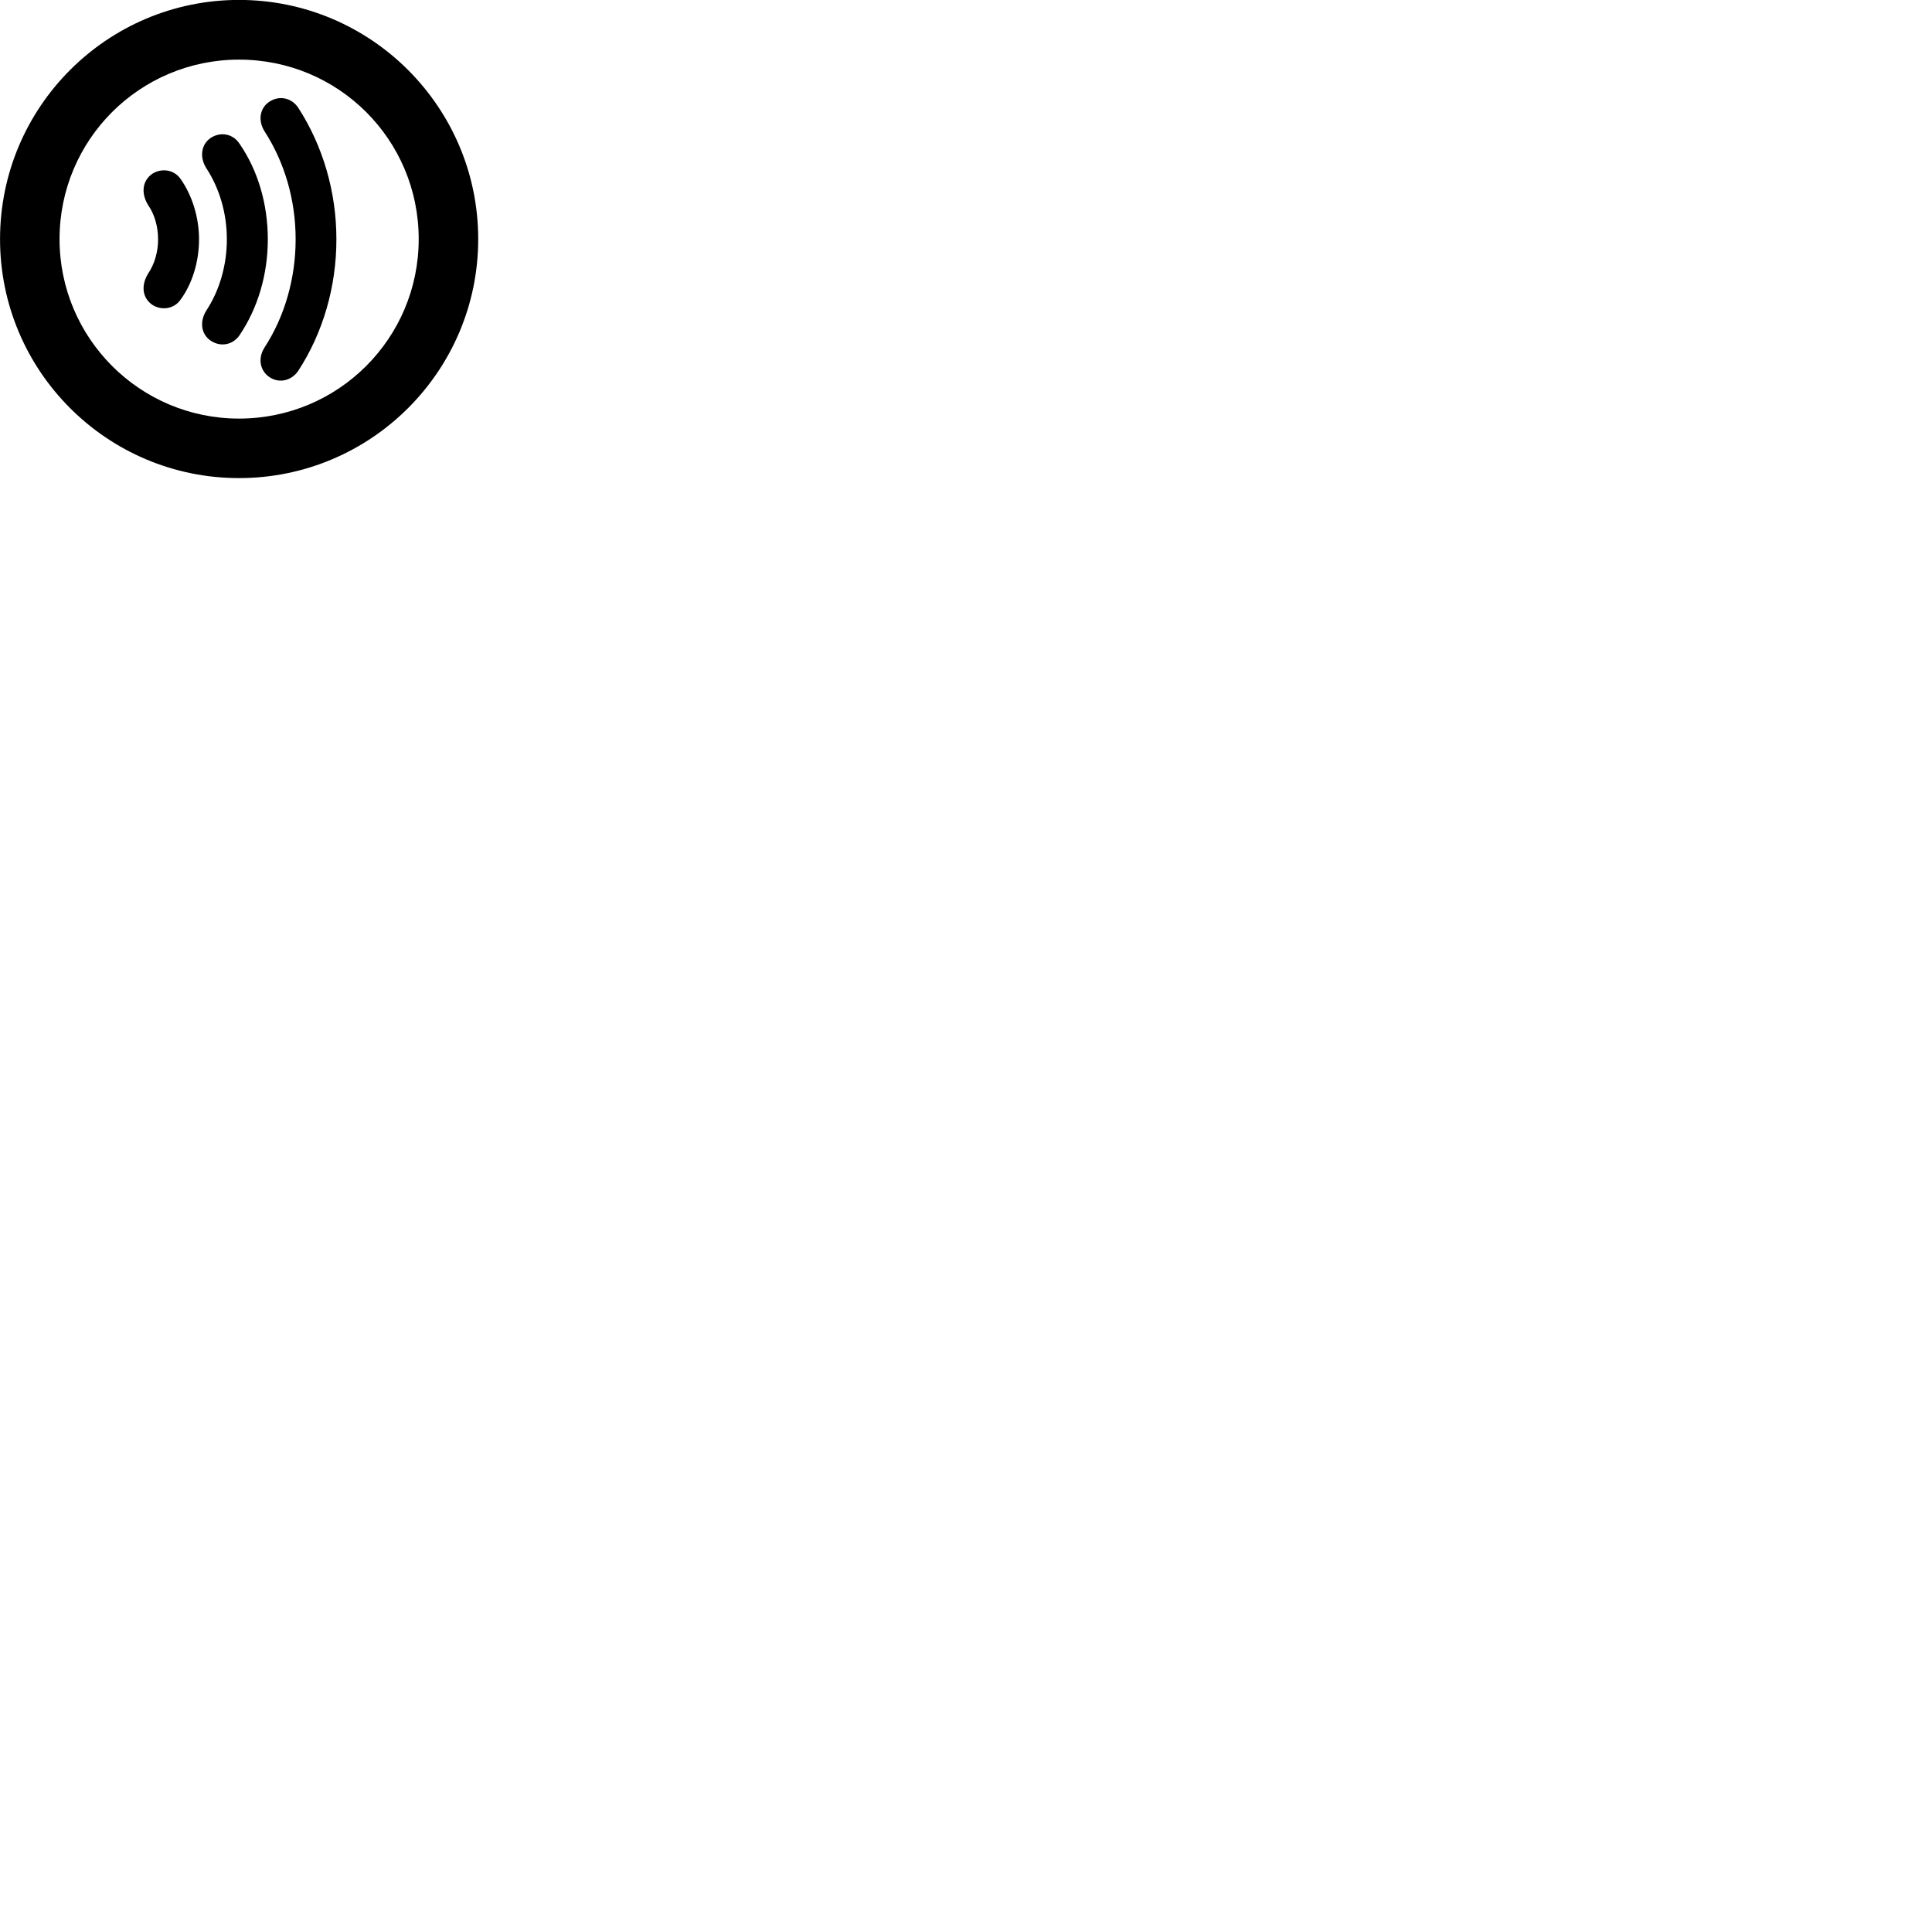 
        <svg xmlns="http://www.w3.org/2000/svg" viewBox="0 0 100 100">
            <path d="M12.372 24.746C19.202 24.746 24.752 19.206 24.752 12.376C24.752 5.546 19.202 -0.004 12.372 -0.004C5.542 -0.004 0.002 5.546 0.002 12.376C0.002 19.206 5.542 24.746 12.372 24.746ZM12.372 21.666C7.242 21.666 3.082 17.506 3.082 12.376C3.082 7.226 7.242 3.086 12.372 3.086C17.522 3.086 21.672 7.226 21.672 12.376C21.672 17.506 17.522 21.666 12.372 21.666ZM17.412 12.386C17.412 9.946 16.722 7.566 15.442 5.586C15.112 5.076 14.482 4.926 13.972 5.246C13.452 5.566 13.332 6.226 13.692 6.796C14.732 8.406 15.302 10.346 15.302 12.386C15.302 14.416 14.732 16.386 13.692 17.986C13.332 18.546 13.452 19.206 13.972 19.536C14.472 19.856 15.102 19.696 15.442 19.186C16.722 17.216 17.412 14.836 17.412 12.386ZM13.862 12.386C13.862 10.566 13.352 8.826 12.402 7.446C12.072 6.936 11.452 6.806 10.942 7.116C10.432 7.426 10.302 8.096 10.672 8.696C11.352 9.726 11.742 11.026 11.742 12.386C11.742 13.746 11.352 15.056 10.672 16.086C10.302 16.686 10.432 17.346 10.942 17.656C11.452 17.976 12.072 17.836 12.402 17.346C13.352 15.936 13.862 14.196 13.862 12.386ZM10.302 12.386C10.302 11.266 9.952 10.116 9.342 9.256C9.022 8.796 8.402 8.686 7.912 8.976C7.372 9.326 7.282 9.986 7.662 10.606C7.992 11.076 8.182 11.716 8.182 12.386C8.182 13.056 7.992 13.686 7.662 14.166C7.282 14.796 7.372 15.446 7.912 15.796C8.402 16.086 9.022 15.976 9.342 15.516C9.952 14.686 10.302 13.546 10.302 12.386Z" />
        </svg>
    